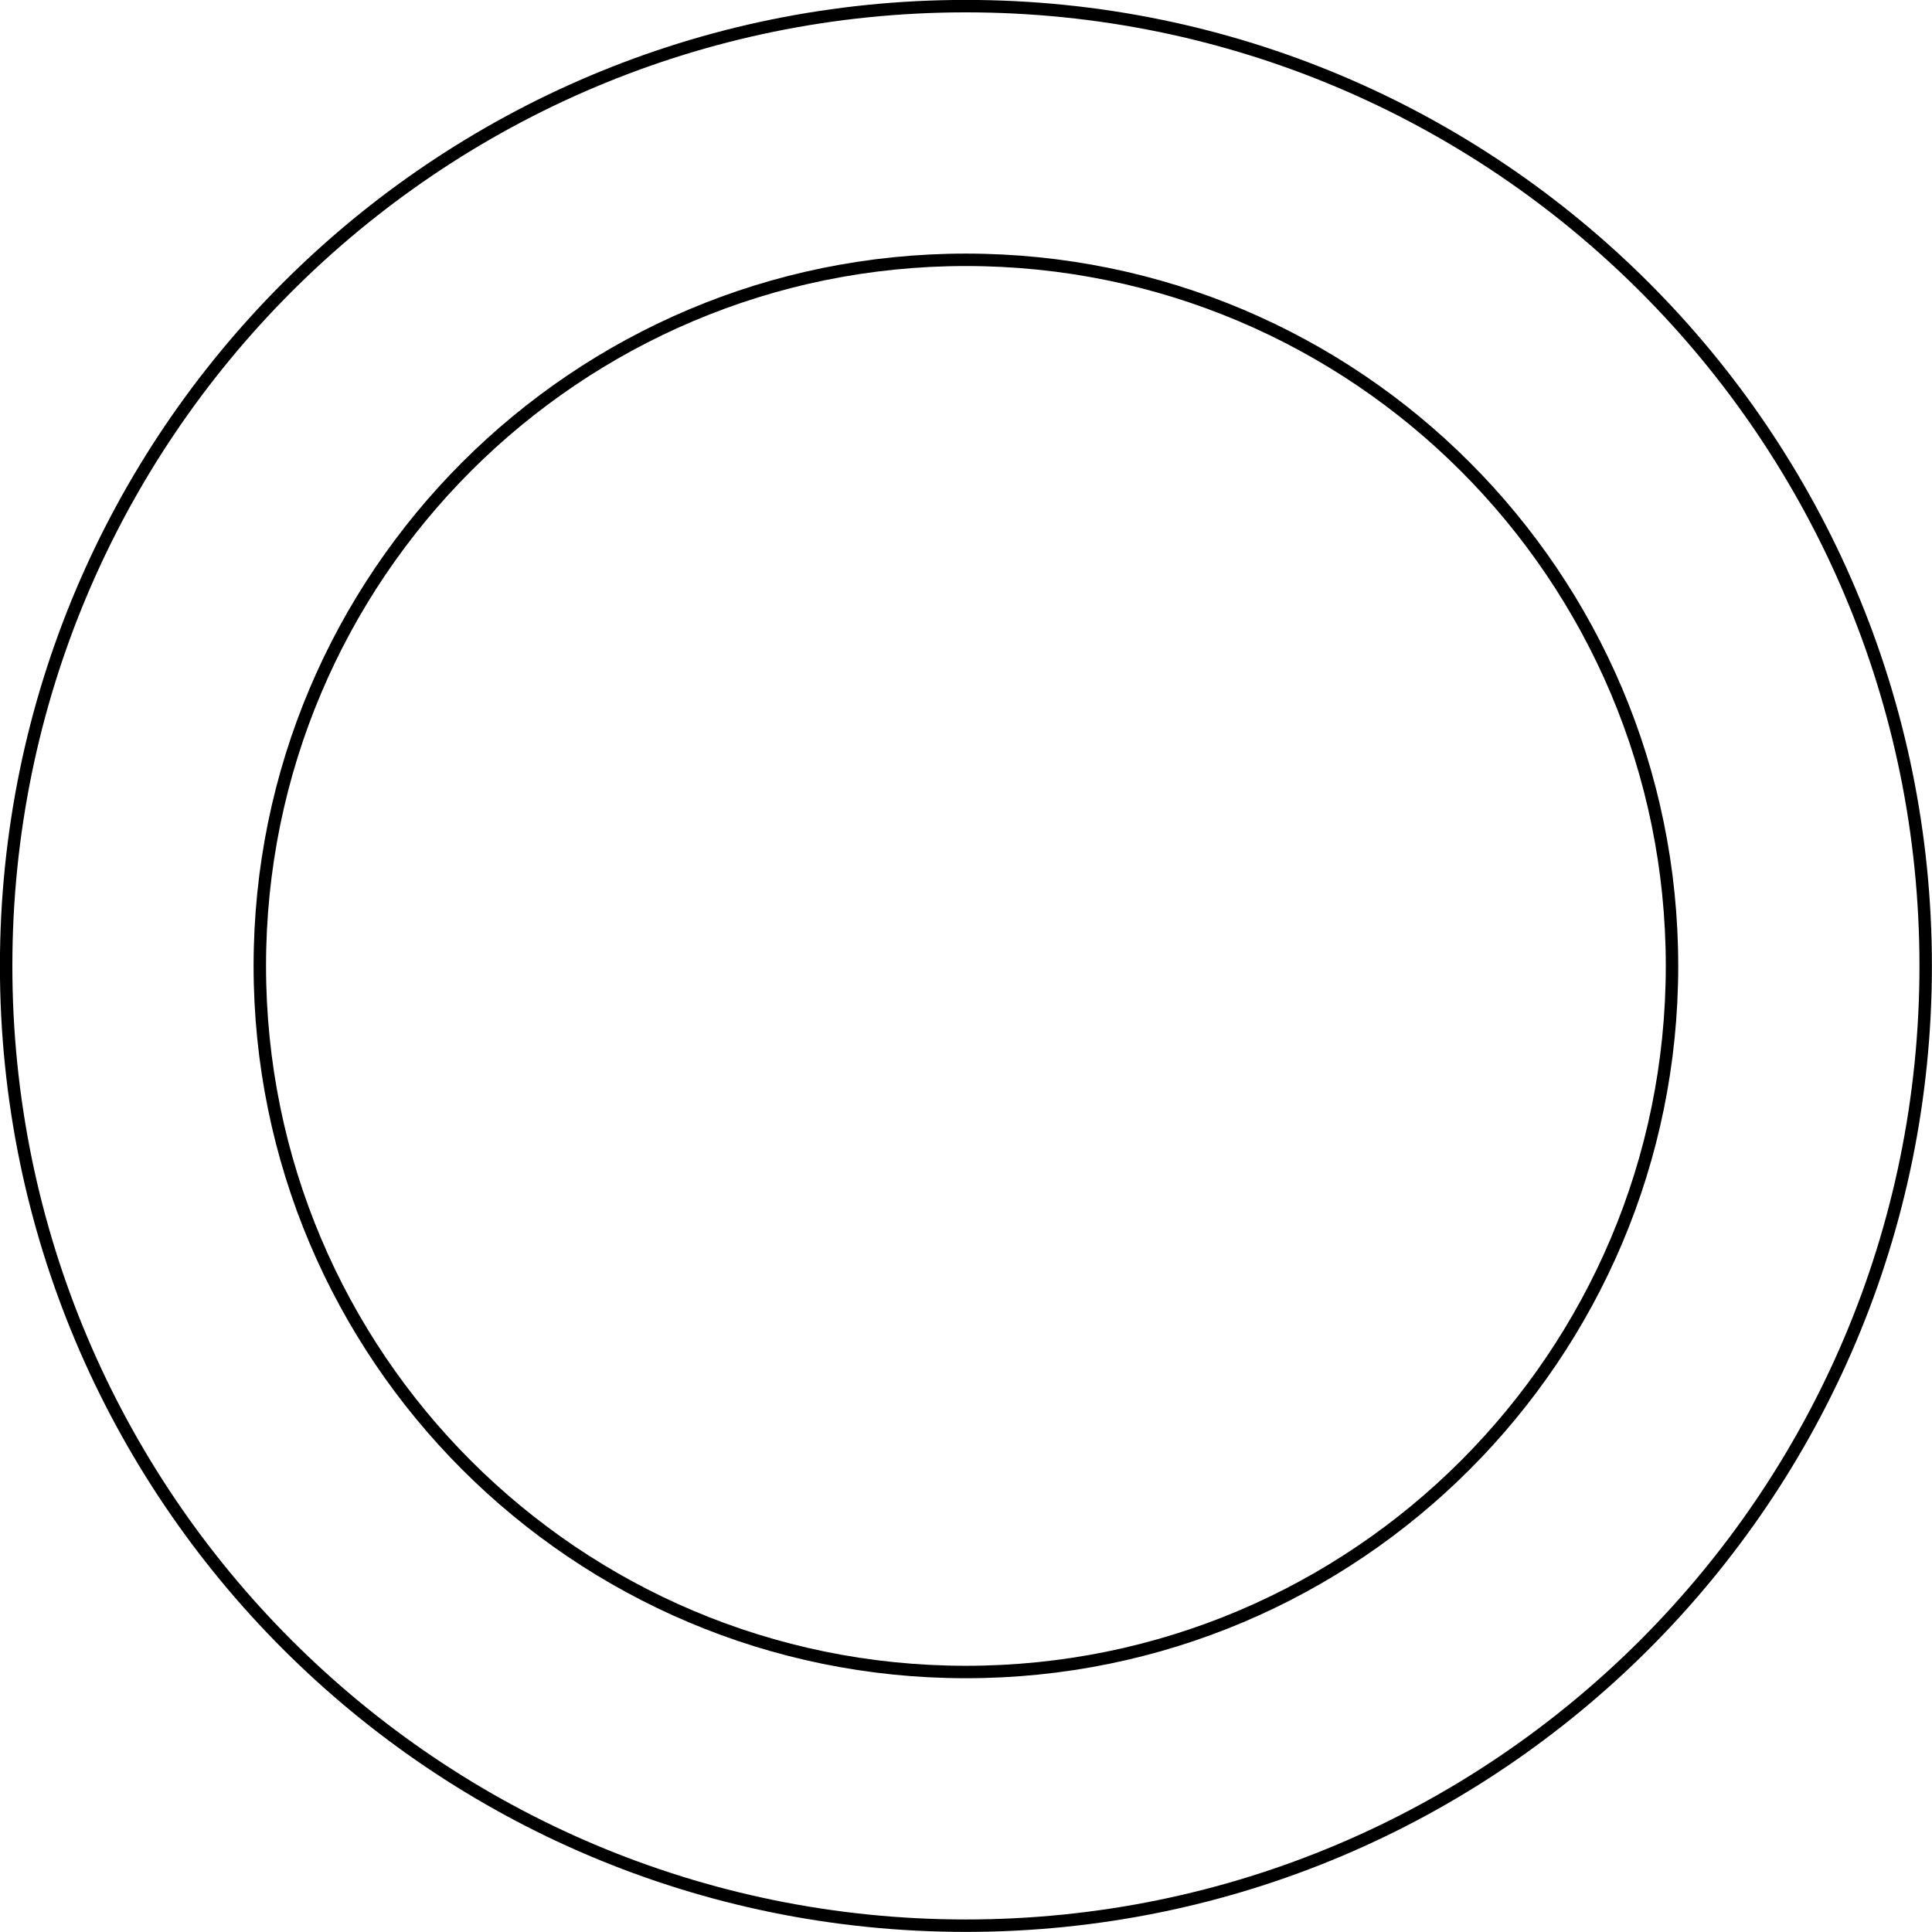 <?xml version="1.0" encoding="utf-8"?>
<!-- Generator: Adobe Illustrator 24.0.3, SVG Export Plug-In . SVG Version: 6.00 Build 0)  -->
<svg version="1.1" id="_x30_" xmlns="http://www.w3.org/2000/svg" xmlns:xlink="http://www.w3.org/1999/xlink" x="0px" y="0px"
	 viewBox="0 0 110.13 110.13" style="enable-background:new 0 0 110.13 110.13;" xml:space="preserve">
<style type="text/css">
	.st0{fill:none;stroke:#000000;stroke-width:0.709;stroke-linecap:round;stroke-linejoin:round;stroke-miterlimit:10;}
</style>
<g id="CIRCLE">
	<path class="st0" d="M14.81,55.06c0-22.23,18.02-40.25,40.25-40.25s40.25,18.02,40.25,40.25S77.29,95.31,55.06,95.31
		S14.81,77.29,14.81,55.06L14.81,55.06z"/>
</g>
<g id="CIRCLE_1_">
	<path class="st0" d="M0.35,55.06c0-30.21,24.49-54.71,54.71-54.71s54.71,24.49,54.71,54.71s-24.49,54.71-54.71,54.71
		S0.35,85.28,0.35,55.06L0.35,55.06z"/>
</g>
</svg>
